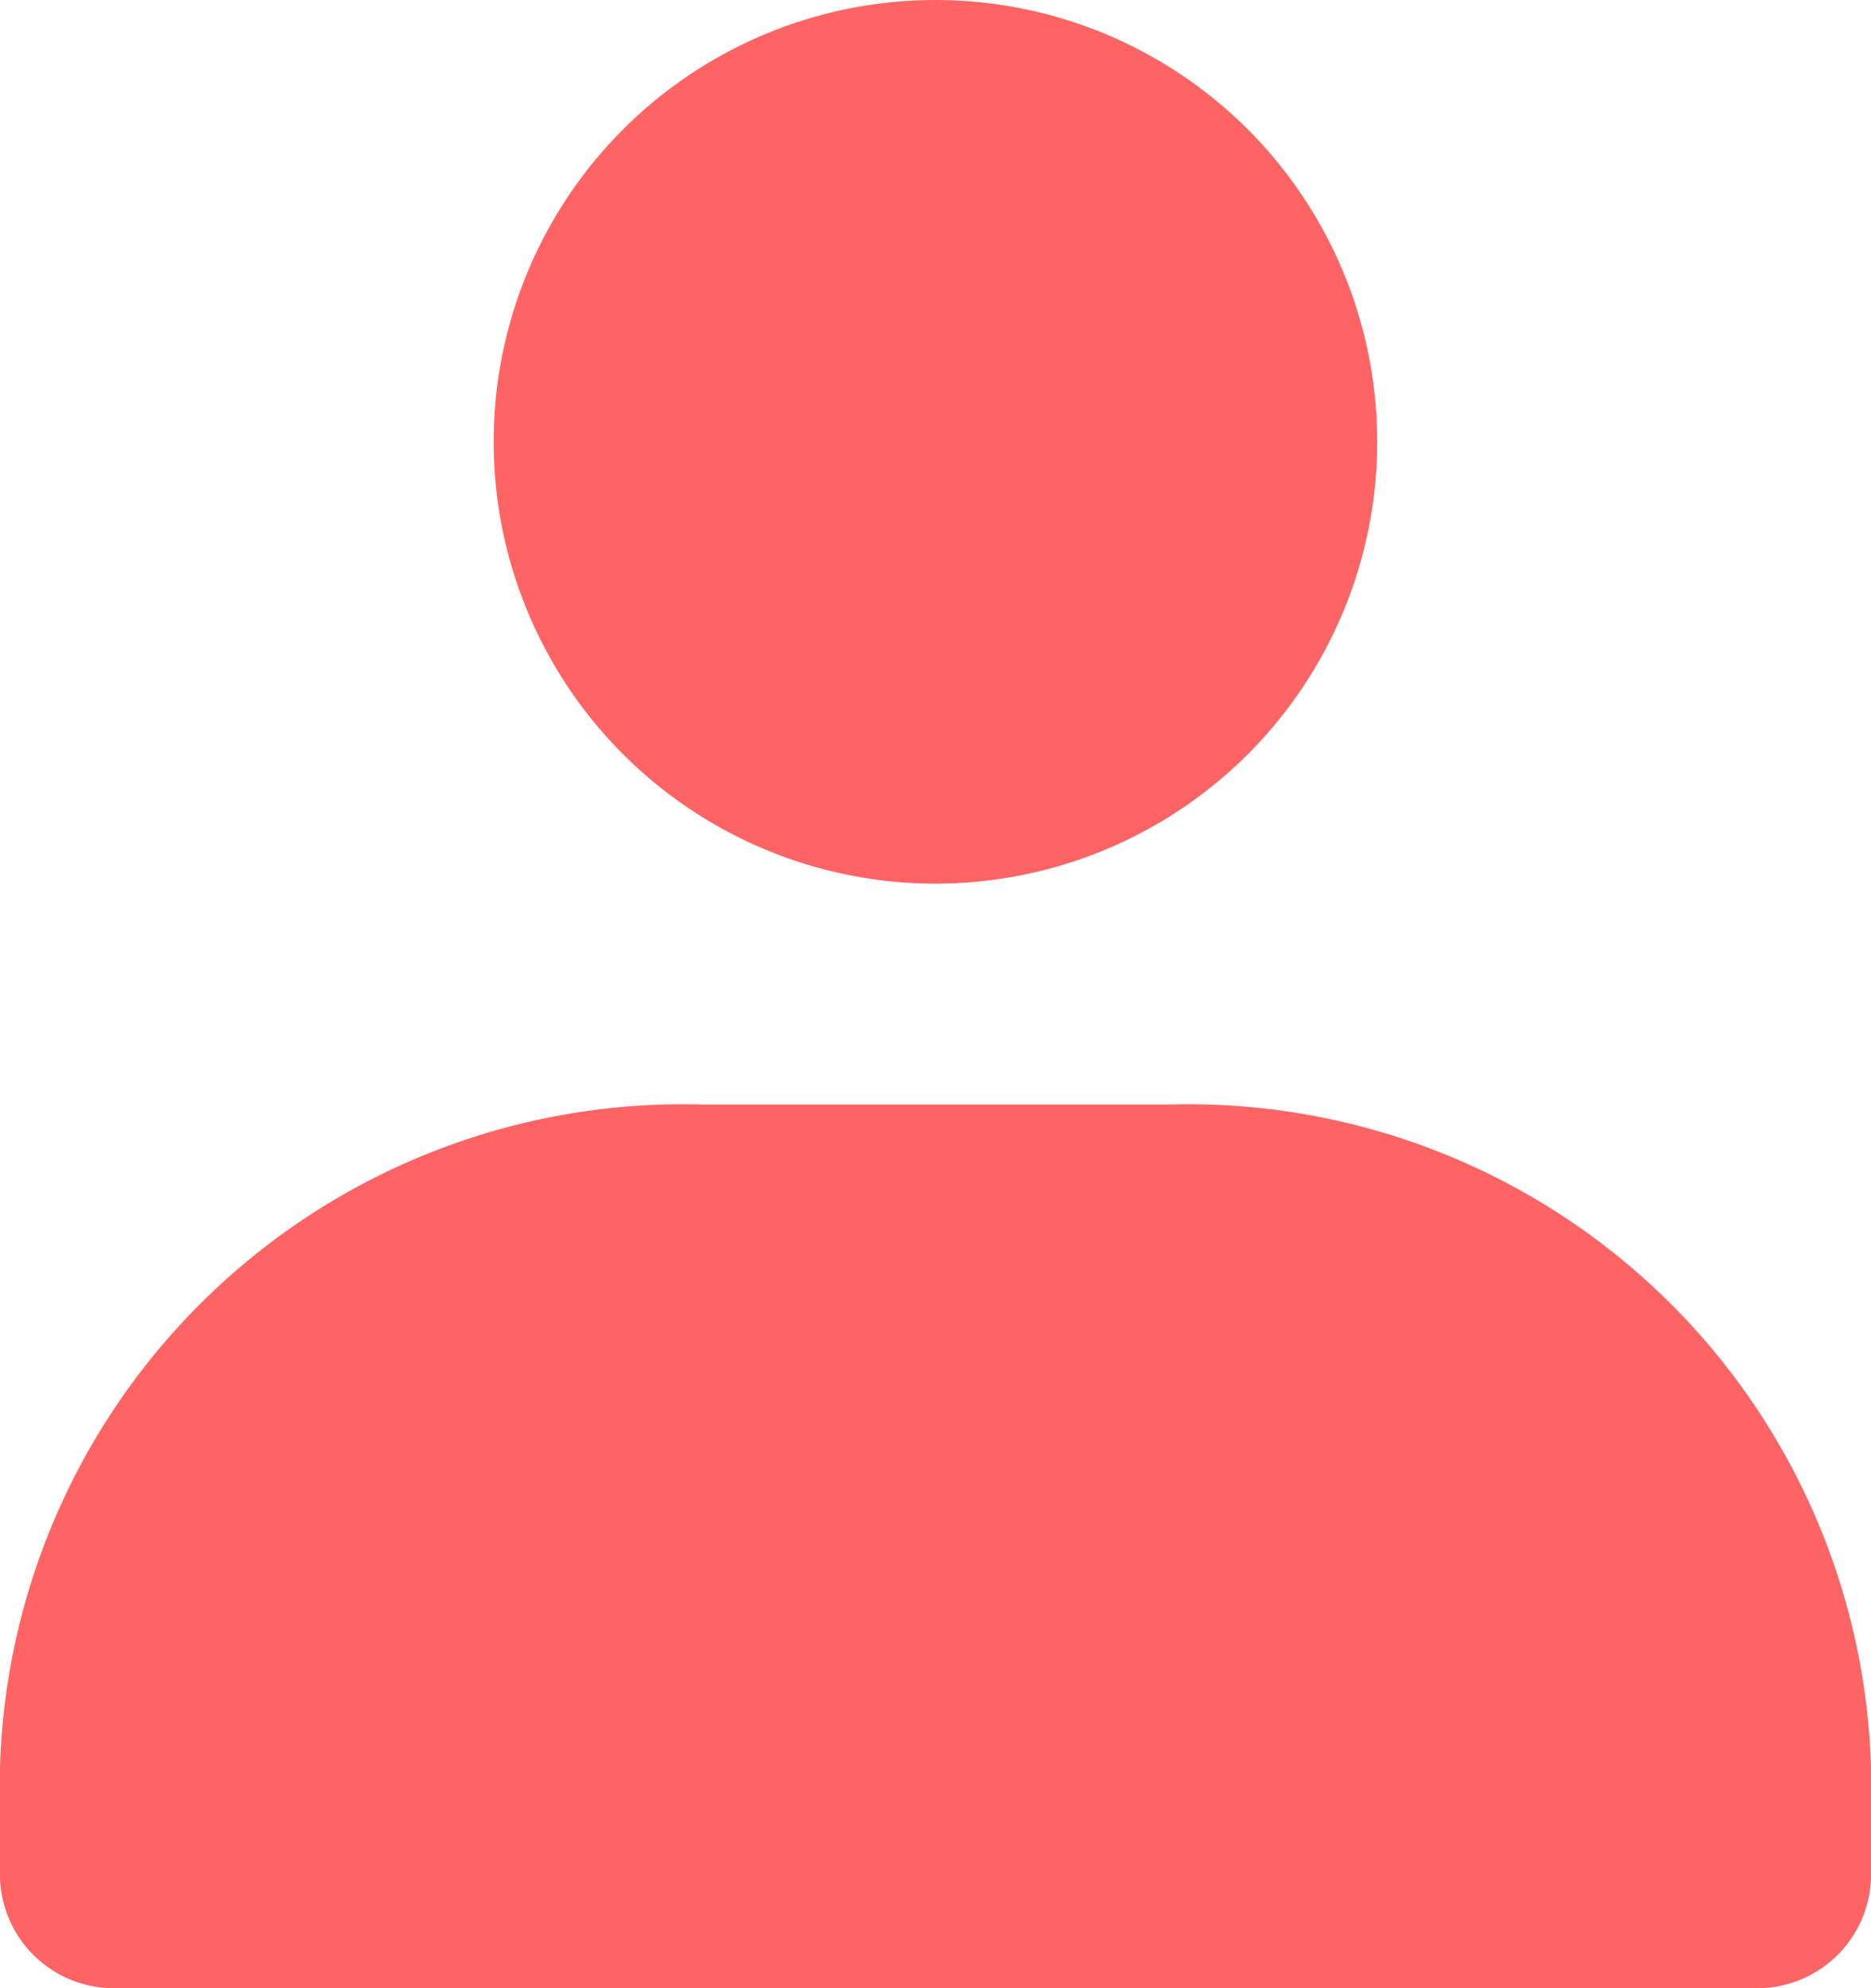 <svg xmlns="http://www.w3.org/2000/svg" width="13.553" height="14.4" viewBox="0 0 13.553 14.4">
  <g id="_5402435_account_profile_user_avatar_man_icon" data-name="5402435_account_profile_user_avatar_man_icon" transform="translate(-4 -4)">
    <circle id="Ellipse_71" data-name="Ellipse 71" cx="3.2" cy="3.2" r="3.2" transform="translate(7.576 4)" fill="#ff6464"/>
    <path id="Path_13349" data-name="Path 13349" d="M17.553,17.8v.8a.825.825,0,0,1-.847.8H4.847A.825.825,0,0,1,4,18.6v-.8A4.947,4.947,0,0,1,9.082,13h3.388A4.947,4.947,0,0,1,17.553,17.8Z" transform="translate(0 -1)" fill="#ff6464"/>
  </g>
</svg>
